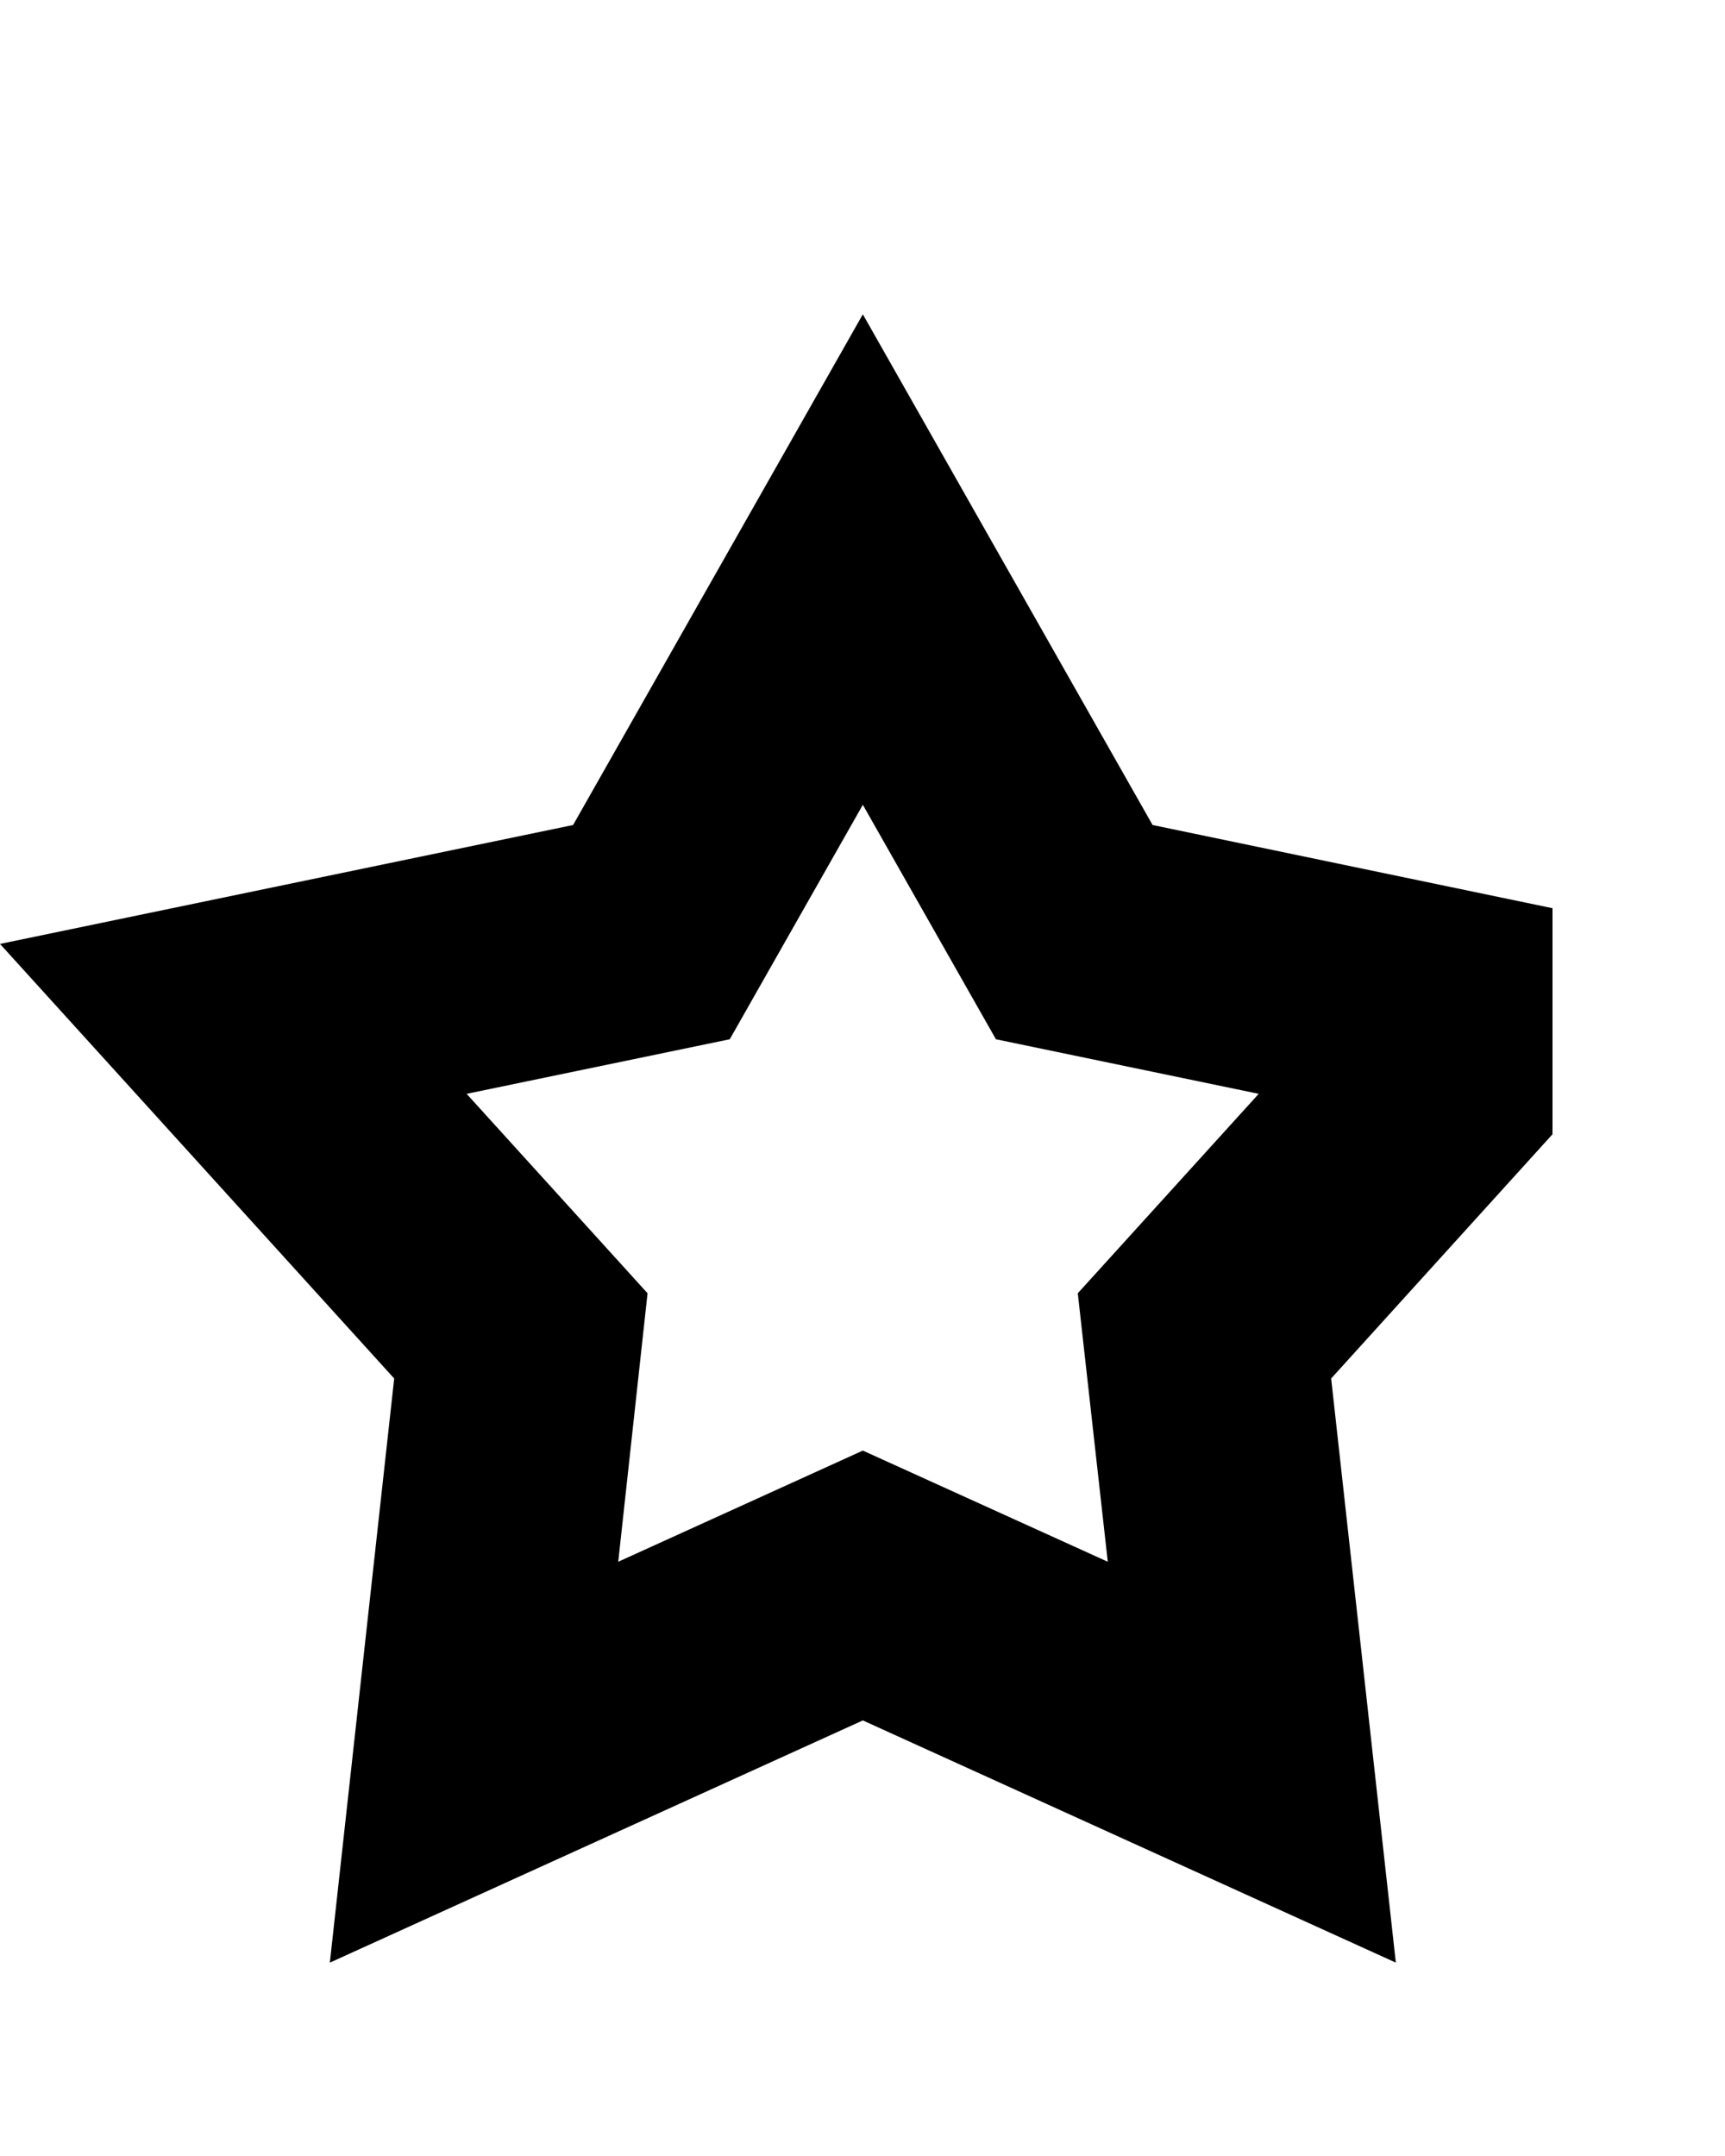 <?xml version="1.0" encoding="utf-8"?>
<!-- Generator: Adobe Illustrator 22.0.1, SVG Export Plug-In . SVG Version: 6.00 Build 0)  -->
<svg version="1.1"
	 id="Слой_1" xmlns:cc="http://creativecommons.org/ns#" xmlns:dc="http://purl.org/dc/elements/1.1/" xmlns:inkscape="http://www.inkscape.org/namespaces/inkscape" xmlns:rdf="http://www.w3.org/1999/02/22-rdf-syntax-ns#" xmlns:sodipodi="http://sodipodi.sourceforge.net/DTD/sodipodi-0.dtd" xmlns:svg="http://www.w3.org/2000/svg"
	 xmlns="http://www.w3.org/2000/svg" xmlns:xlink="http://www.w3.org/1999/xlink" x="0px" y="0px" viewBox="0 0 512 640"
	 style="enable-background:new 0 0 512 640;" xml:space="preserve">
<path d="M460.8,269.6l-118.7-24.7l-86-151.6l-86,151.6L0,280.2l117,129L97.9,582.6l158.2-71.9l158.2,71.9l-19.2-173.4l65.7-72.5
	V269.6z M328.8,463.6l-72.7-33l-72.6,33l8.7-79.7l-53.7-59.2l78.1-16.2l39.5-69.6l39.5,69.6l78,16.2l-53.7,59.2L328.8,463.6z"/>
</svg>
